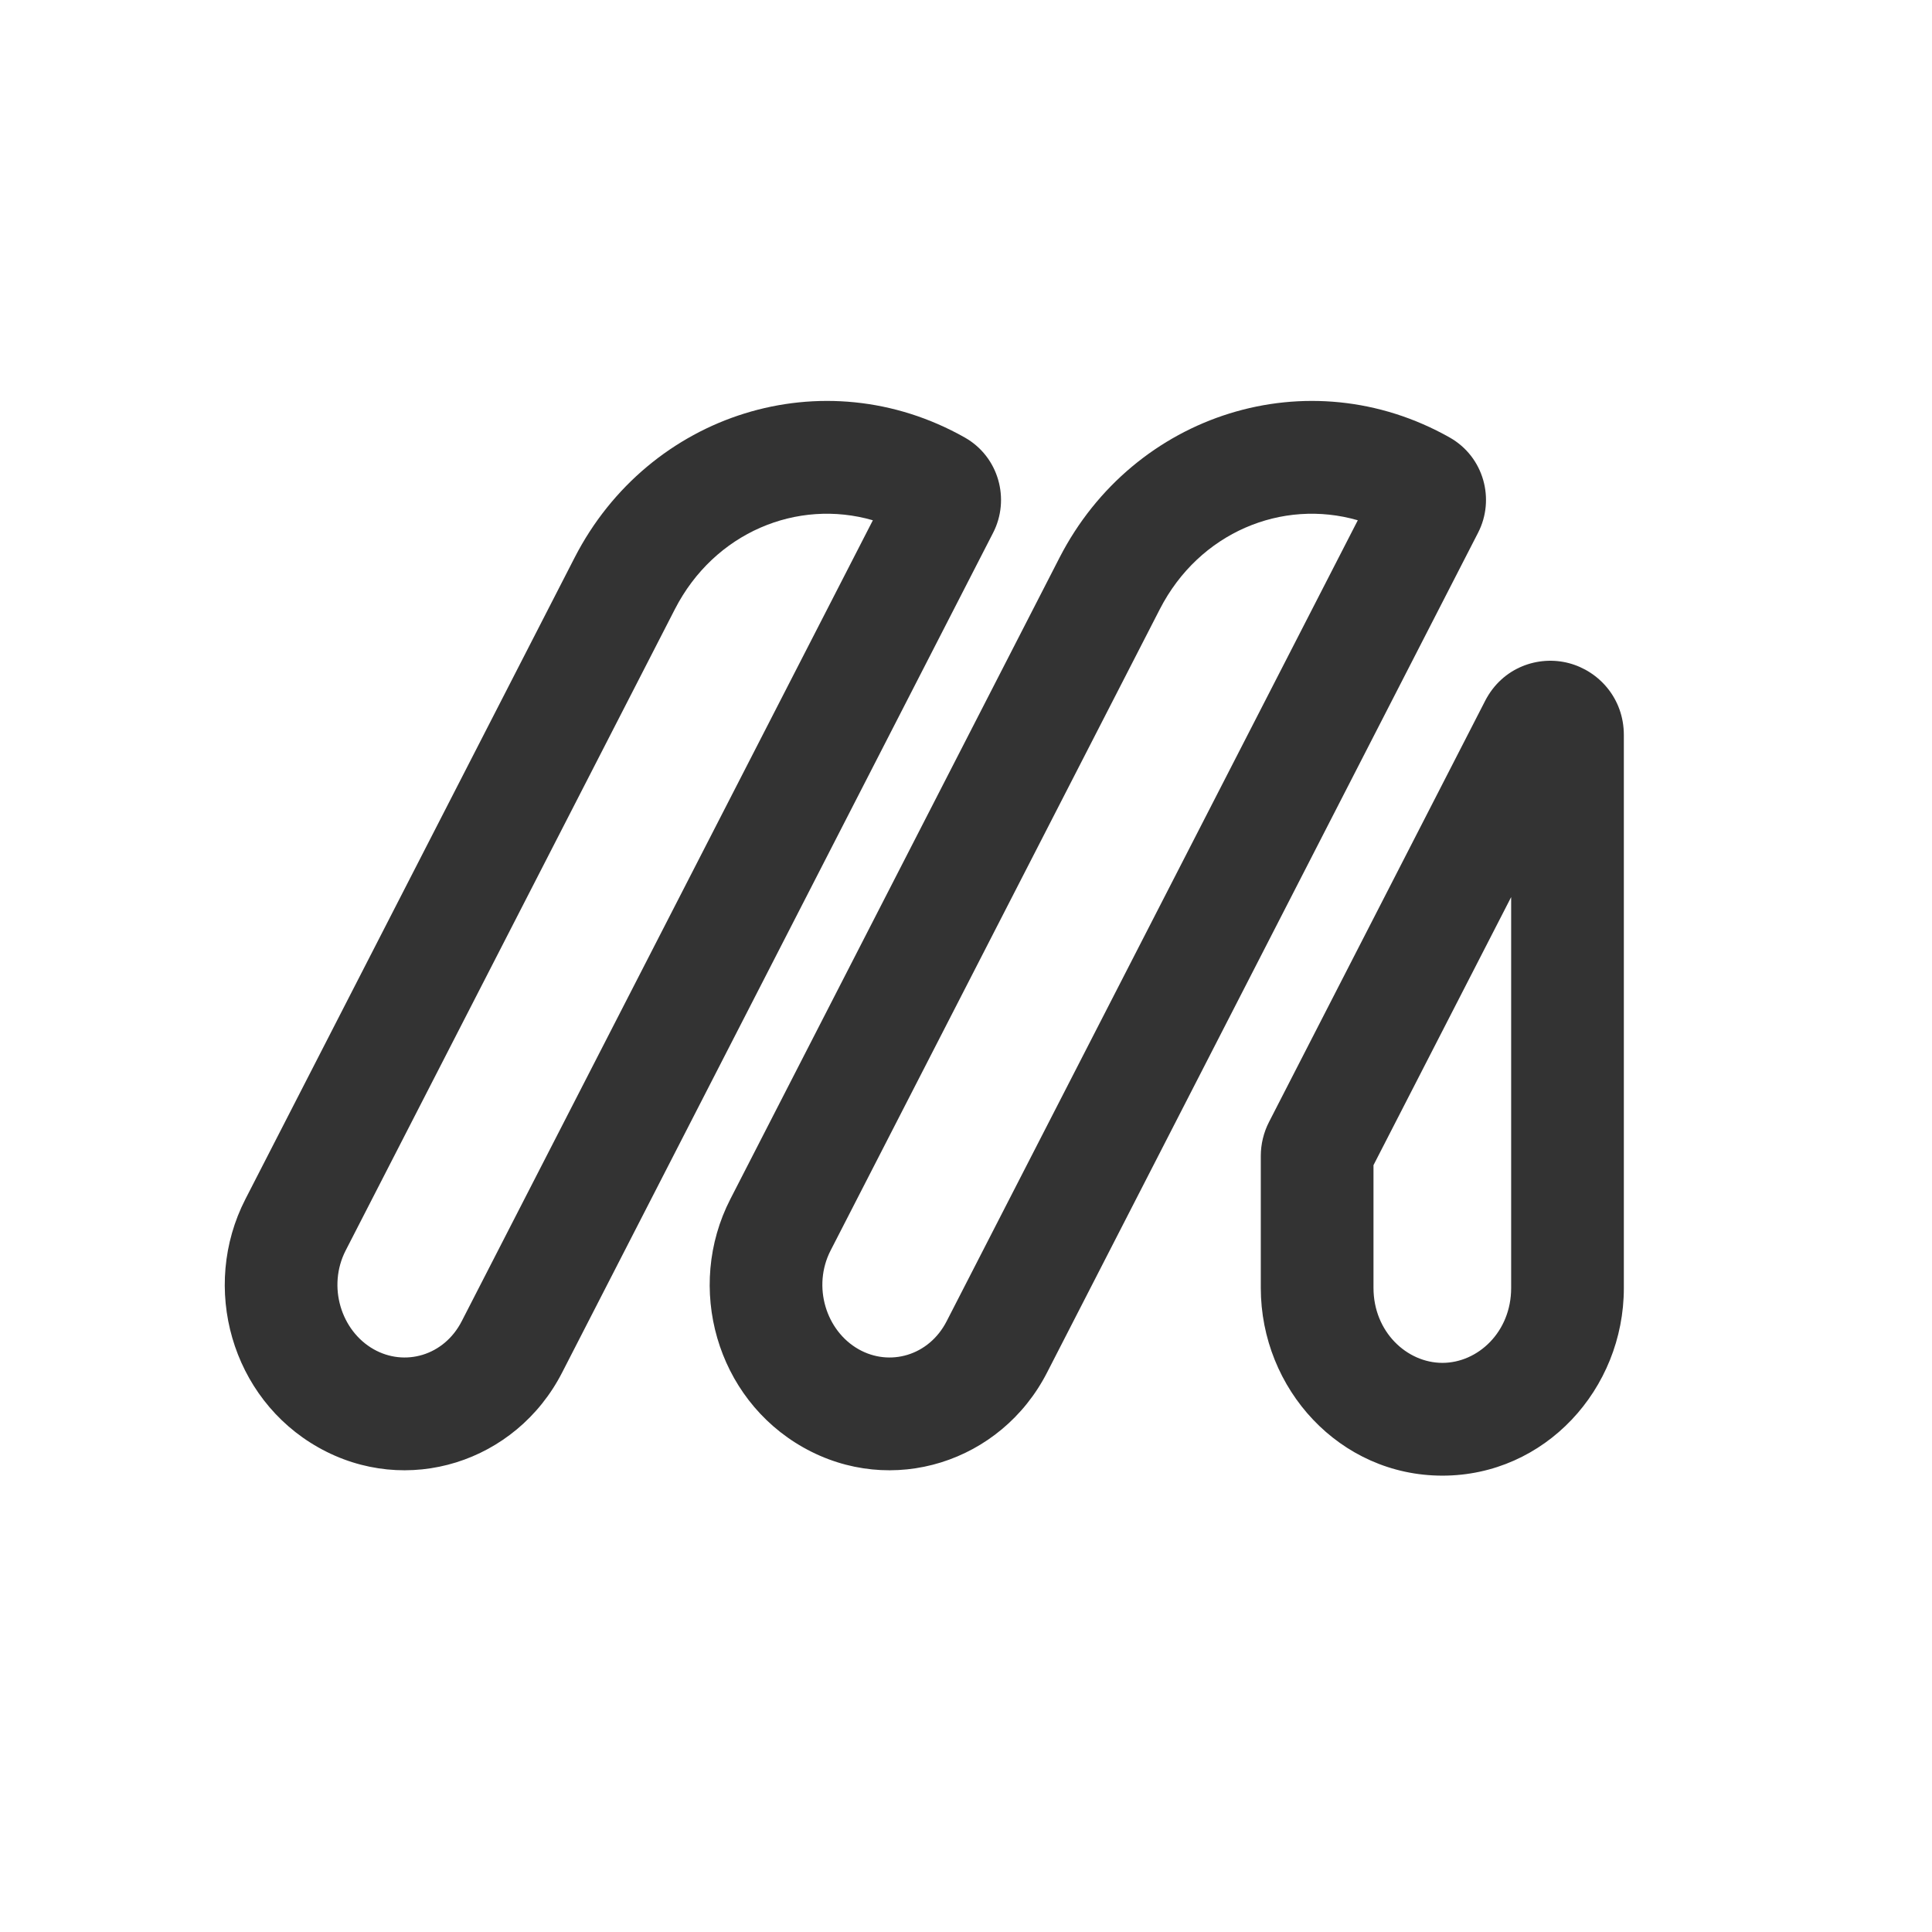 <svg width="24" height="24" viewBox="0 0 24 24" fill="none" xmlns="http://www.w3.org/2000/svg">
<path fill-rule="evenodd" clip-rule="evenodd" d="M13.162 6.927C14.084 5.132 16.255 4.444 18.009 5.435C18.433 5.675 18.575 6.203 18.361 6.618L13.006 17.052C12.434 18.166 11.077 18.601 9.978 17.98C8.899 17.371 8.51 15.991 9.073 14.895L13.162 6.927ZM16.867 6.463C15.928 6.191 14.898 6.613 14.408 7.567L10.318 15.534C10.089 15.981 10.261 16.532 10.666 16.761C11.051 16.979 11.54 16.842 11.76 16.412L16.867 6.463ZM7.138 6.927C8.06 5.132 10.231 4.444 11.985 5.435C12.409 5.675 12.55 6.203 12.337 6.618L6.982 17.052C6.41 18.166 5.053 18.601 3.954 17.98C2.875 17.371 2.486 15.991 3.049 14.895L7.138 6.927ZM10.843 6.463C9.904 6.191 8.874 6.613 8.384 7.567L4.294 15.534C4.065 15.981 4.237 16.532 4.642 16.761C5.027 16.979 5.516 16.842 5.736 16.412L10.843 6.463ZM19.49 8.238C19.864 8.337 20.172 8.677 20.172 9.131L20.172 16.001C20.172 17.256 19.194 18.331 17.918 18.331C16.642 18.331 15.662 17.254 15.662 15.998C15.662 15.998 15.662 15.998 15.662 15.998L15.662 14.361C15.662 14.214 15.697 14.068 15.765 13.936L18.449 8.706C18.664 8.288 19.112 8.138 19.49 8.238ZM18.772 11.144L17.062 14.474L17.062 15.998C17.062 16.545 17.477 16.93 17.918 16.93C18.359 16.93 18.772 16.546 18.772 16.001L18.772 11.144Z" fill="#333333"/>
</svg>
